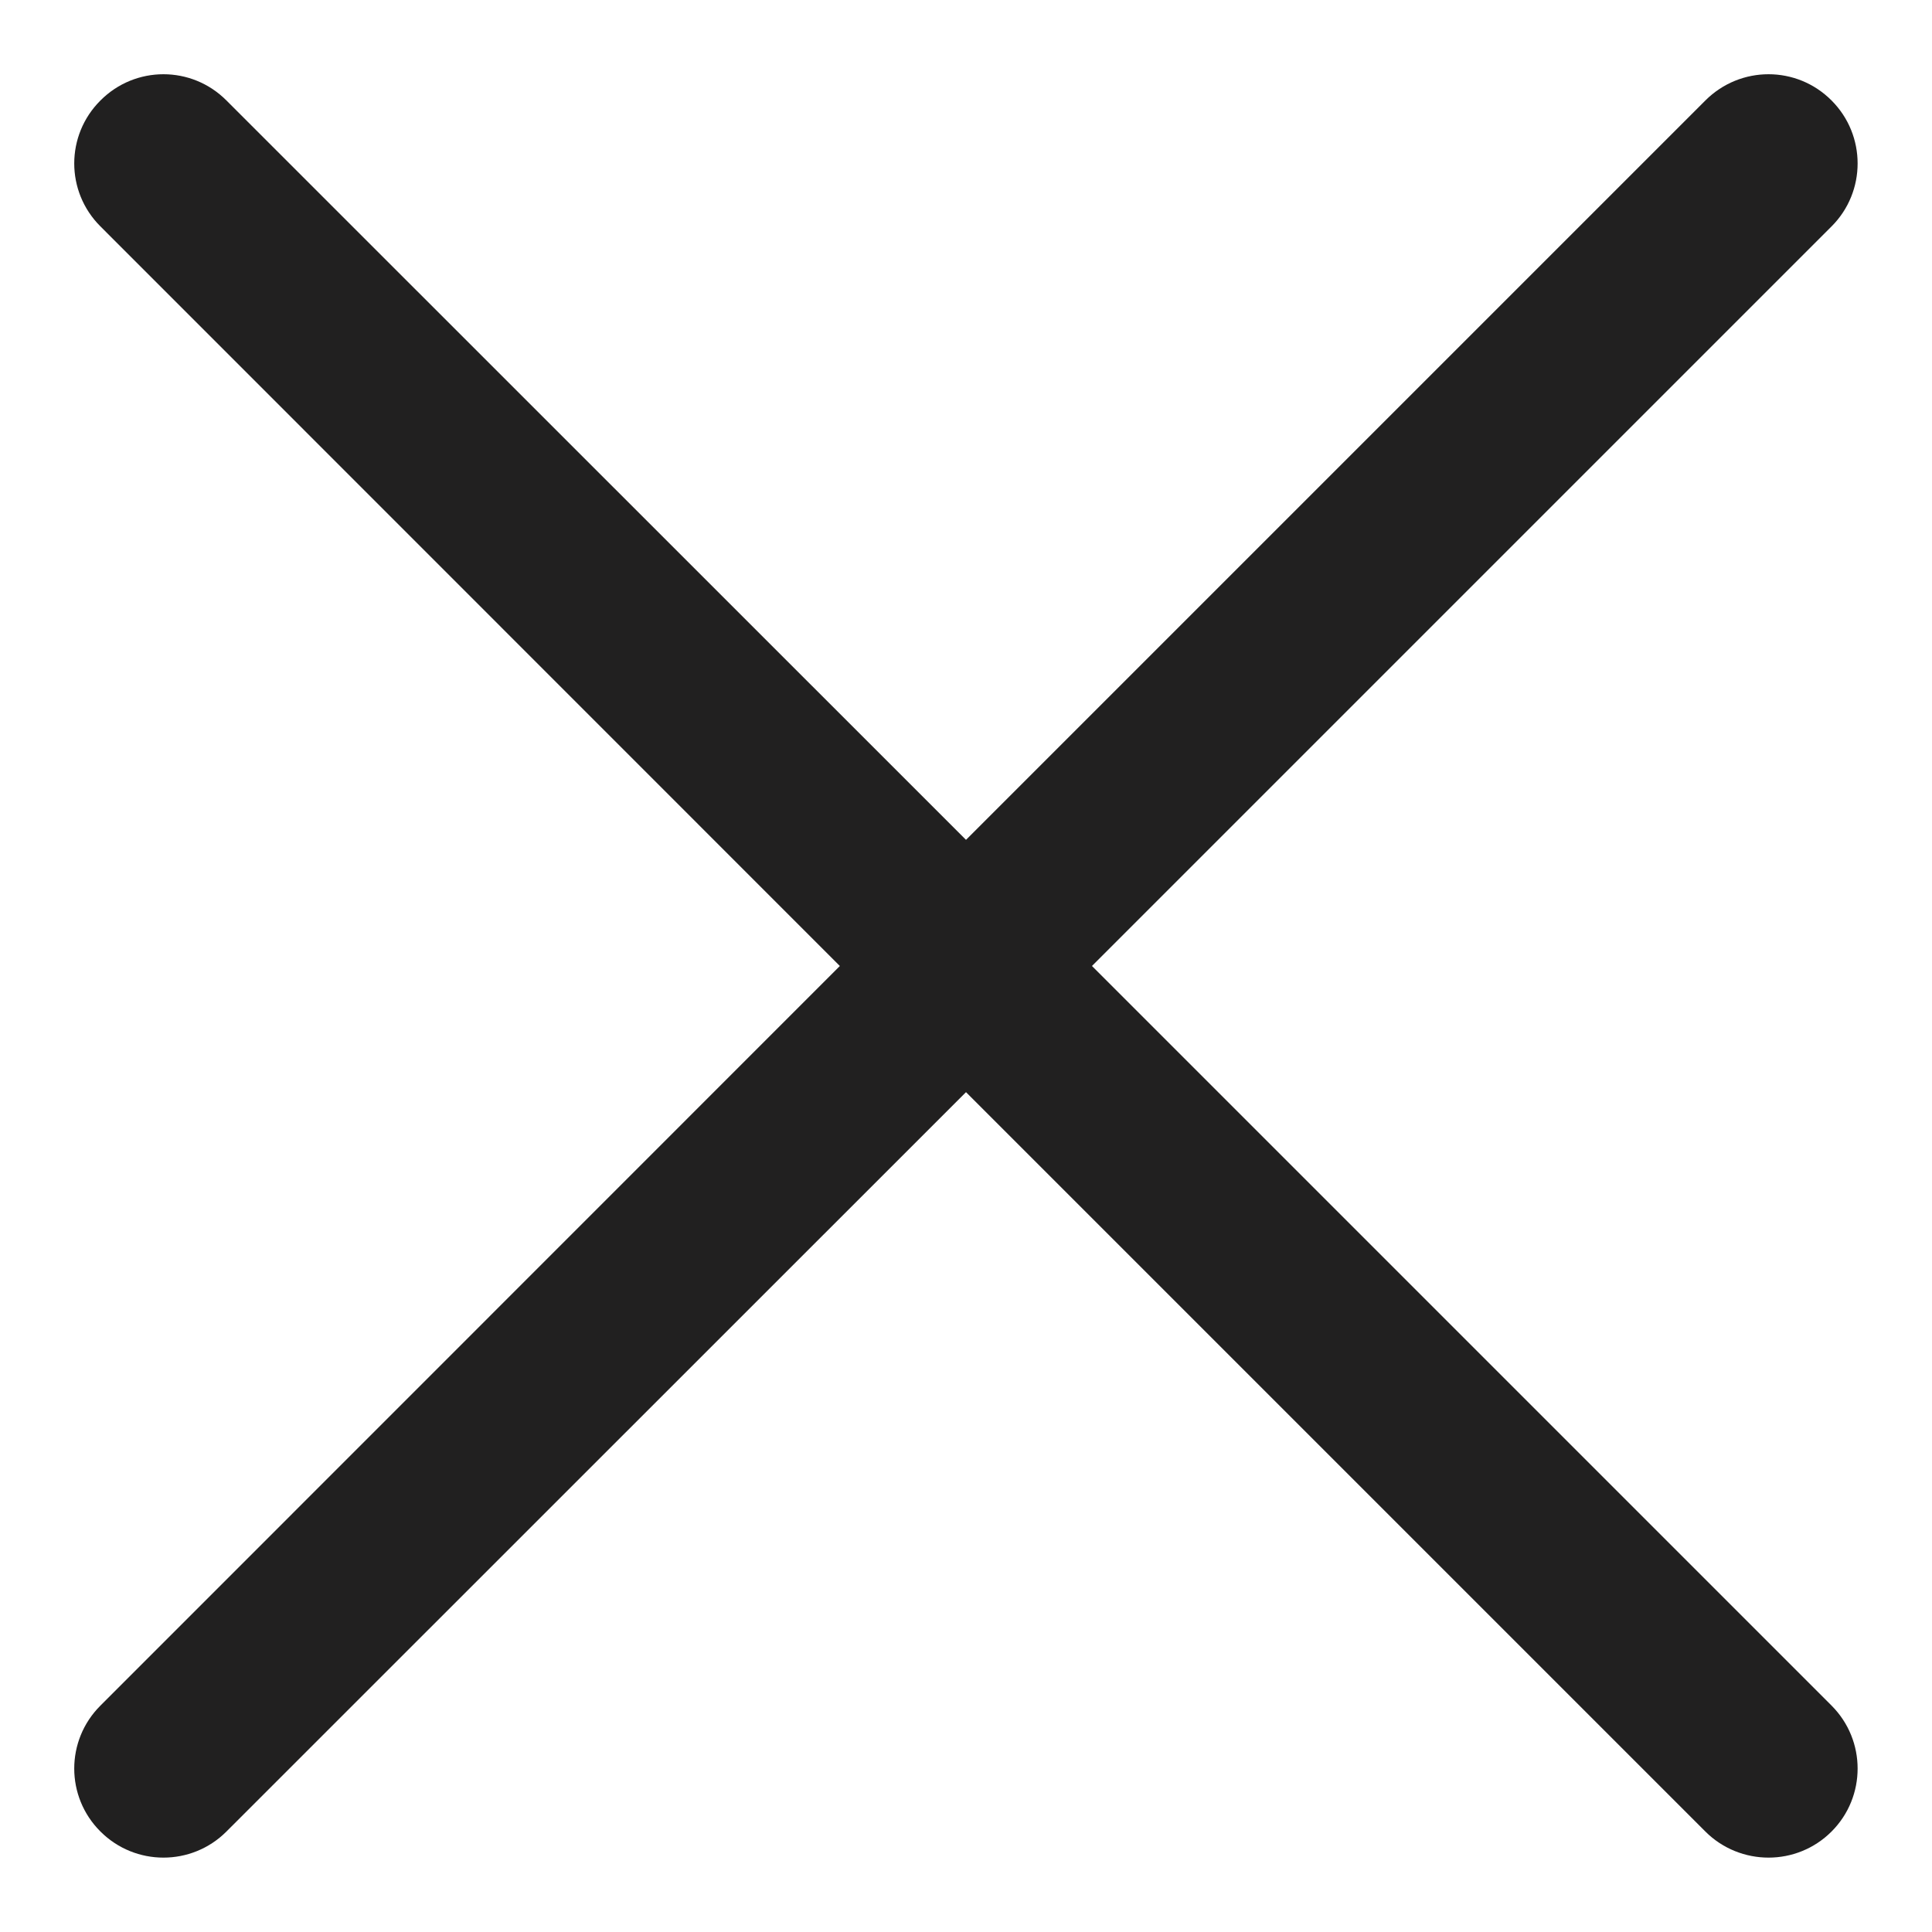 <svg width="10" height="10" viewBox="0 0 10 10" fill="none" xmlns="http://www.w3.org/2000/svg">
<path d="M9.48 0.52C9.3 0.339 9.008 0.339 8.827 0.52L5 4.347L1.172 0.52C0.992 0.339 0.7 0.339 0.52 0.52C0.339 0.7 0.339 0.992 0.52 1.172L4.347 5L0.52 8.828C0.339 9.008 0.339 9.3 0.52 9.48C0.61 9.57 0.728 9.615 0.846 9.615C0.964 9.615 1.082 9.57 1.172 9.48L5 5.653L8.827 9.48C8.917 9.57 9.036 9.615 9.154 9.615C9.272 9.615 9.39 9.57 9.48 9.48C9.66 9.3 9.66 9.008 9.48 8.828L5.652 5L9.48 1.172C9.66 0.992 9.66 0.7 9.48 0.52Z" fill="#212020"/>
</svg>
